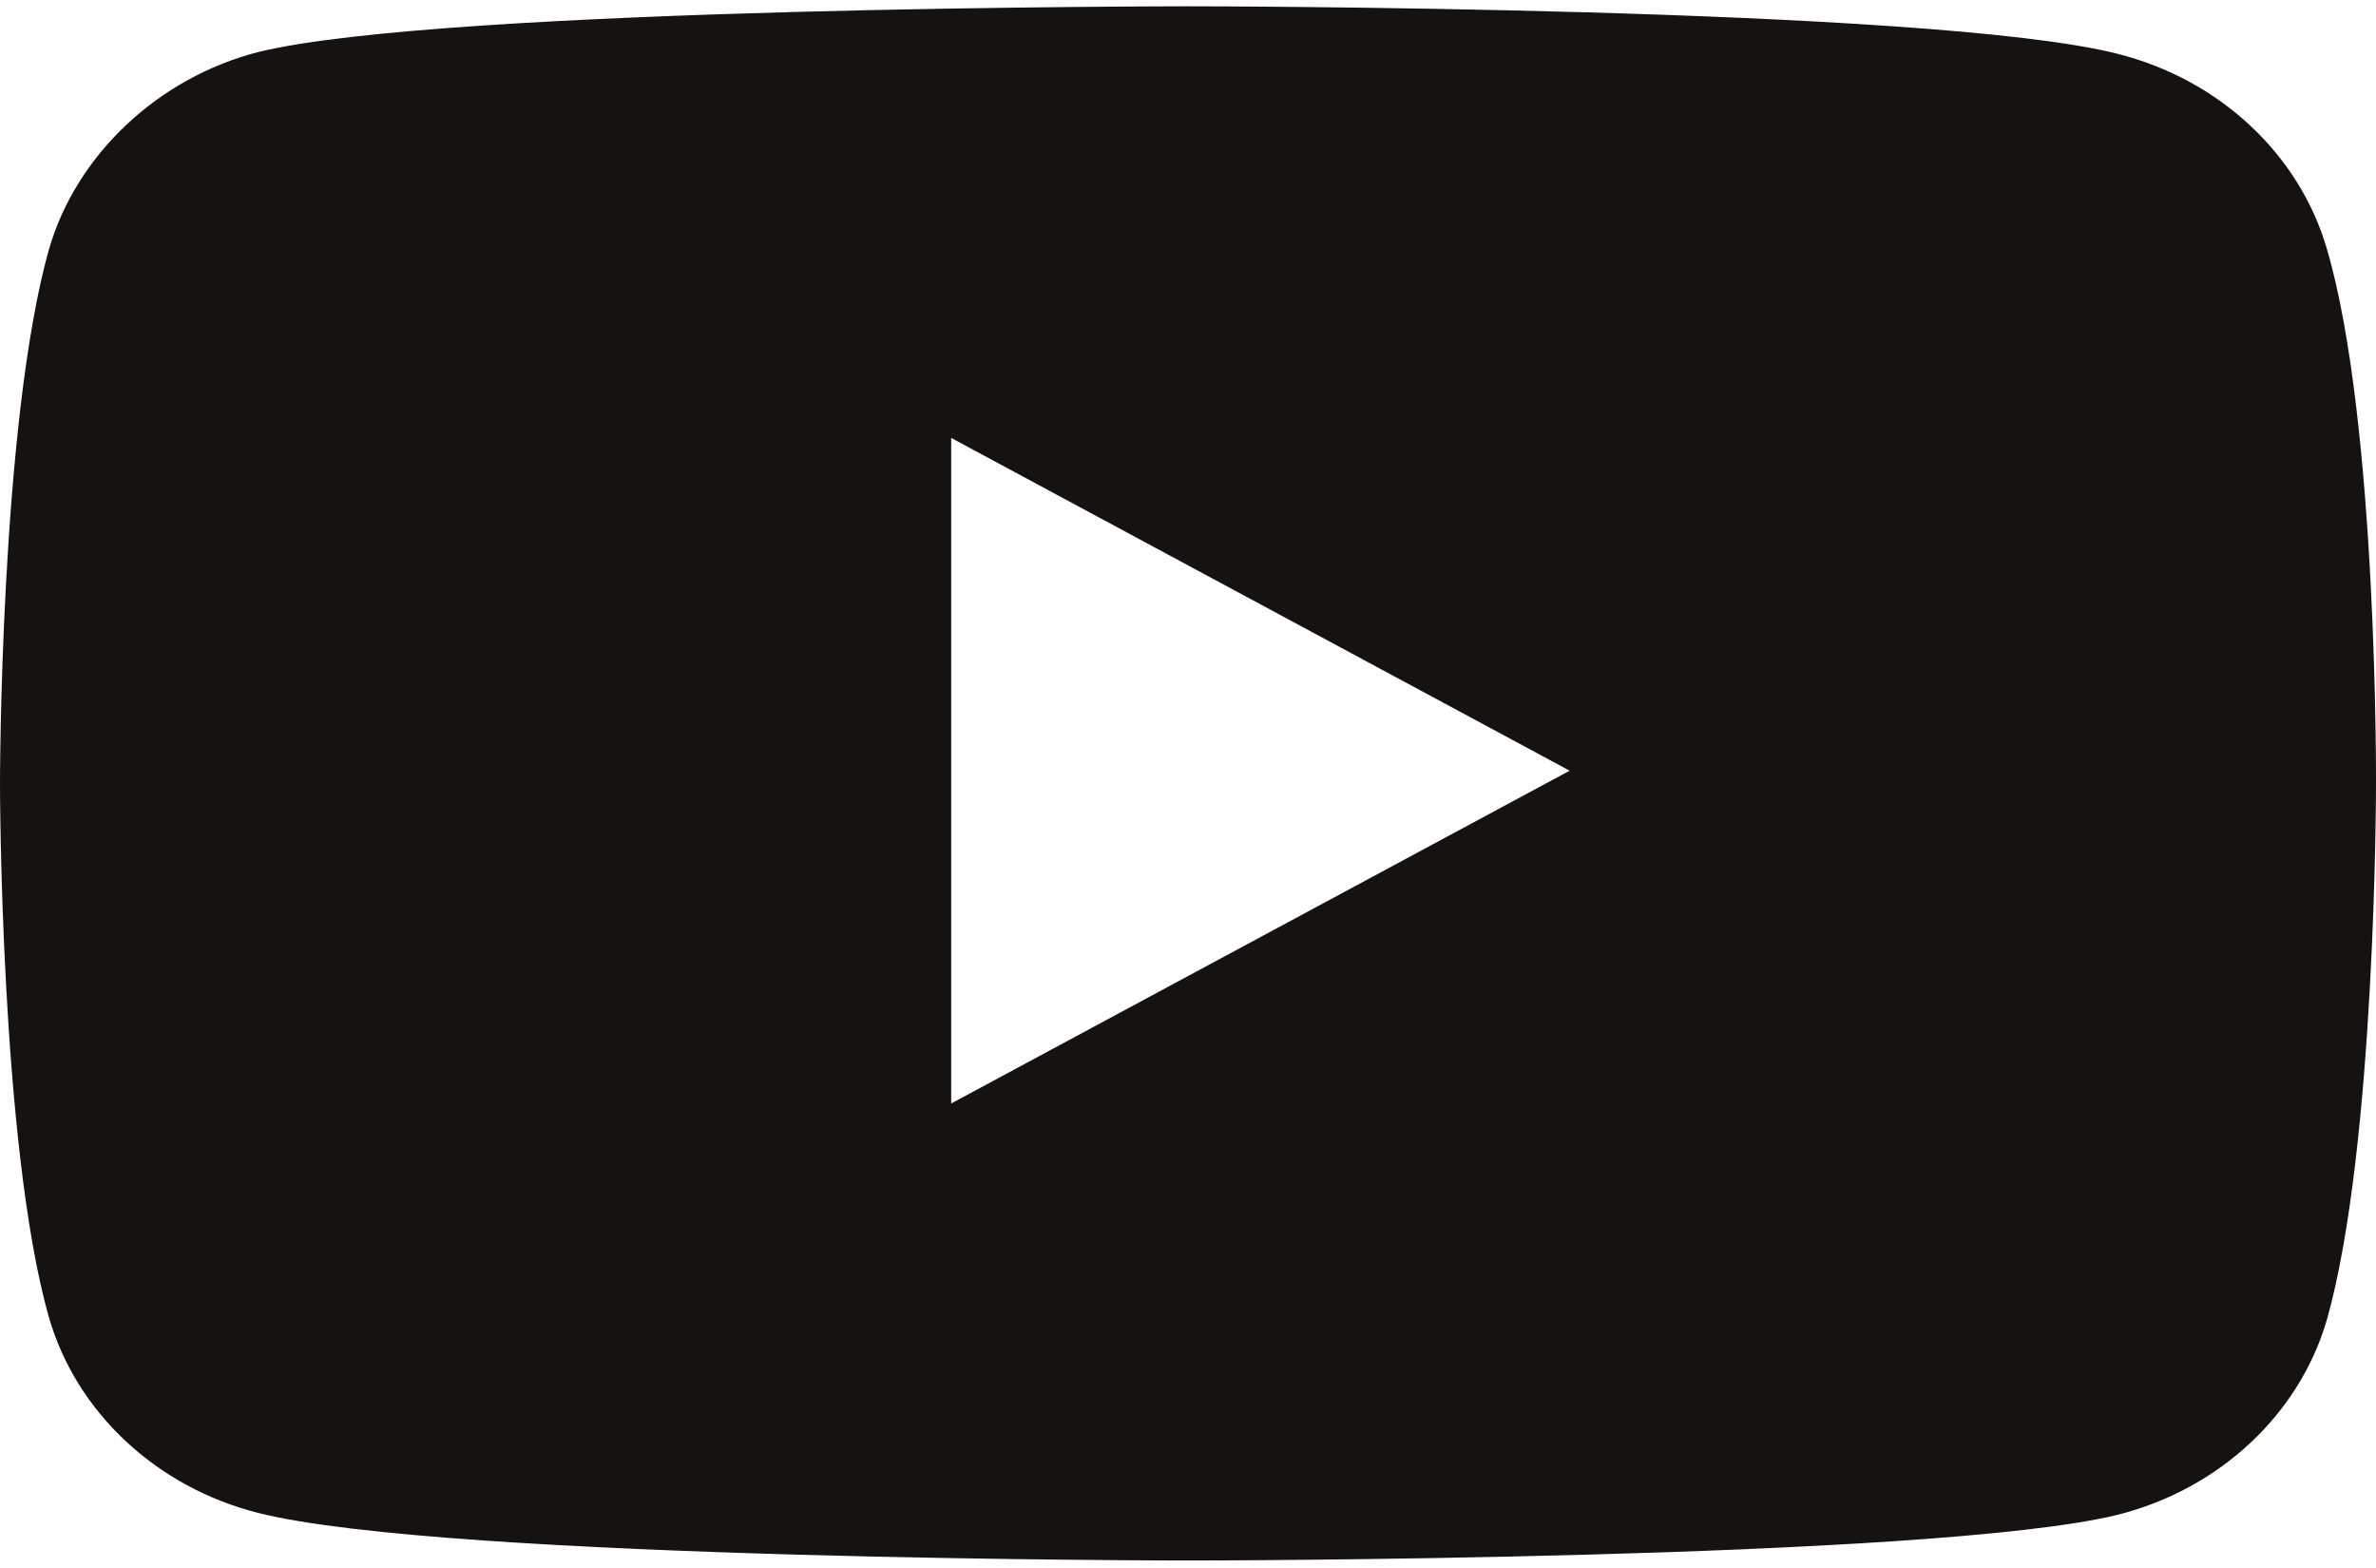 <svg width="100" height="66" viewBox="0 0 100 66" fill="none" xmlns="http://www.w3.org/2000/svg">
<path fill-rule="evenodd" clip-rule="evenodd" d="M89.126 2.266C93.41 3.343 96.787 6.499 97.94 10.501C100.082 17.812 100 33.051 100 33.051C100 33.051 100 48.214 97.94 55.525C96.787 59.527 93.41 62.683 89.126 63.76C81.301 65.684 50 65.684 50 65.684C50 65.684 18.781 65.684 10.873 63.683C6.59 62.606 3.213 59.45 2.059 55.448C0 48.214 0 32.975 0 32.975C0 32.975 0 17.812 2.059 10.501C3.213 6.499 6.672 3.266 10.873 2.189C18.698 0.265 50 0.265 50 0.265C50 0.265 81.301 0.265 89.126 2.266ZM66.062 32.44L40.033 46.448V18.433L66.062 32.44Z" fill="#161212"/>
</svg>
